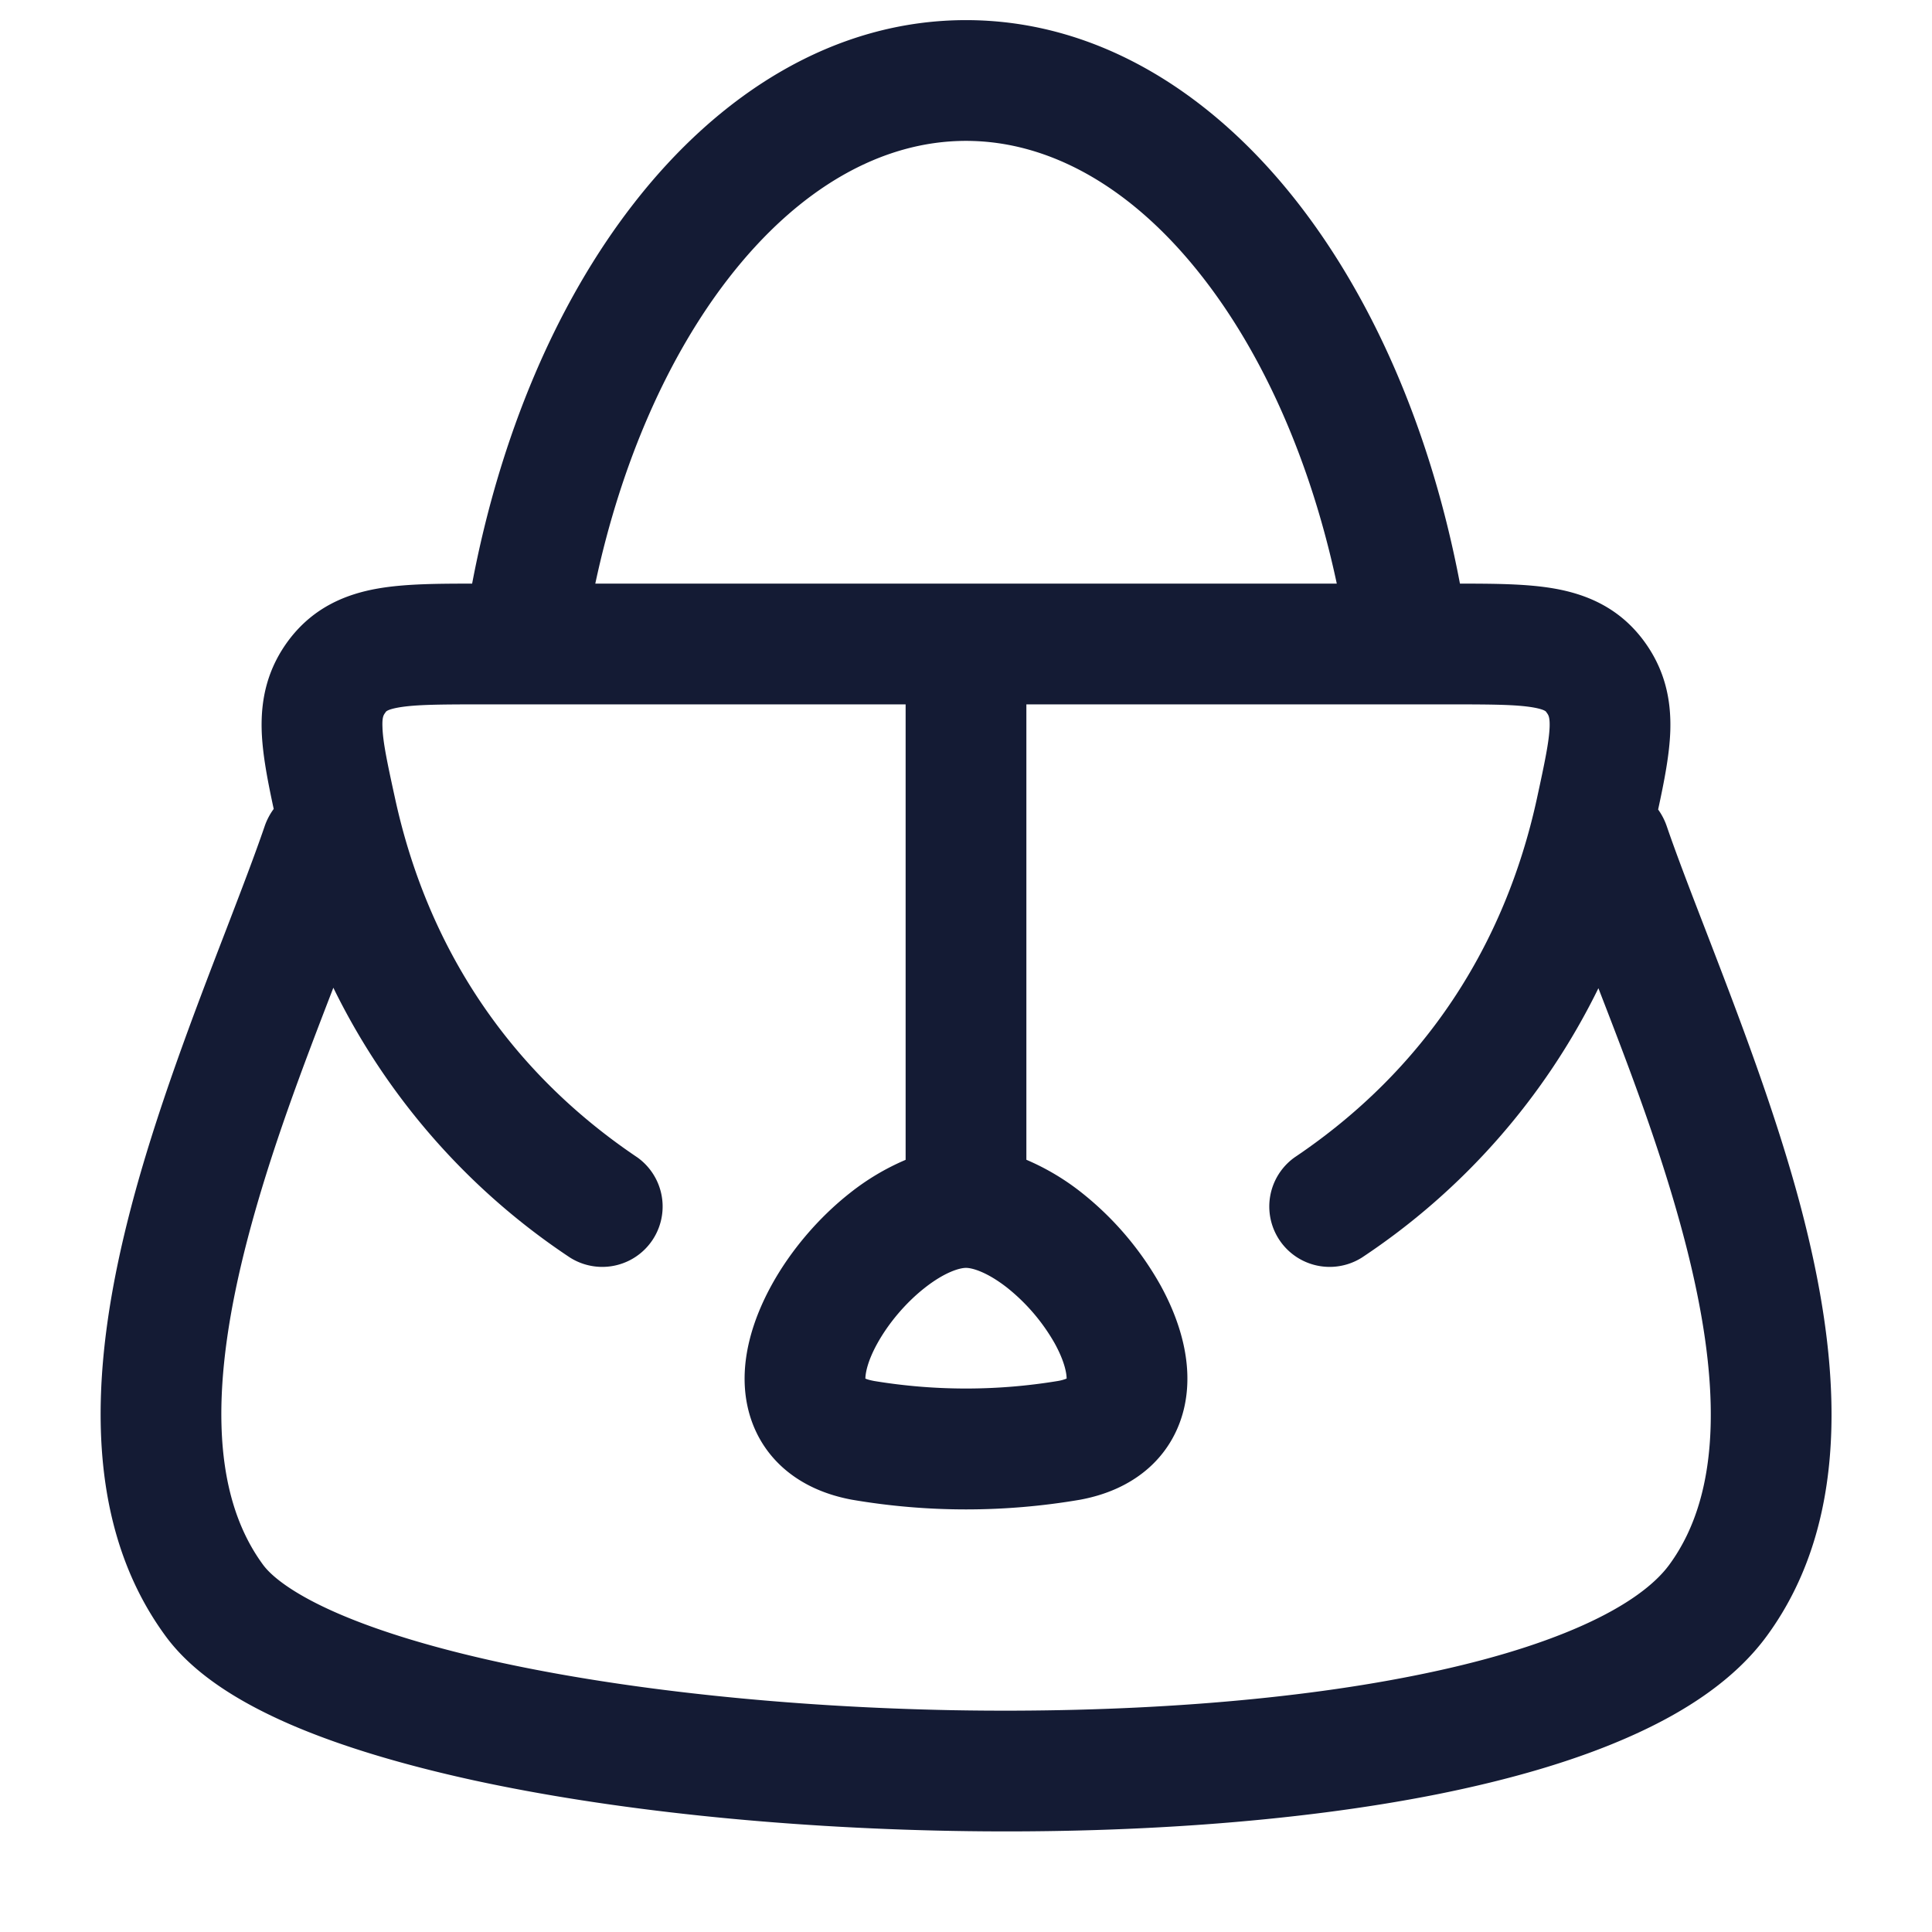 <svg xmlns="http://www.w3.org/2000/svg" width="24" height="24" fill="none"><path fill="#141B34" fill-rule="evenodd" d="M7.395 7.25c.327-1.532.916-2.84 1.655-3.793C9.925 2.329 10.96 1.75 12 1.75s2.076.579 2.95 1.707c.74.953 1.329 2.26 1.656 3.793H7.395m-1.53 0c.35-1.844 1.046-3.483 2-4.712C8.927 1.167 10.358.25 12 .25c1.643 0 3.074.917 4.136 2.288.953 1.23 1.65 2.868 2 4.712.425 0 .83.002 1.165.06.406.07.799.236 1.098.623.279.363.363.75.35 1.148-.01.297-.077.632-.151.975a.8.8 0 0 1 .105.202c.125.365.296.808.486 1.3.397 1.031.877 2.276 1.188 3.463.458 1.752.678 3.792-.43 5.303-.395.539-1.005.938-1.683 1.24-.688.308-1.509.544-2.4.723-1.783.356-3.93.496-6.042.457-2.114-.039-4.228-.256-5.945-.63-.858-.188-1.637-.418-2.276-.695-.618-.269-1.195-.619-1.544-1.095-1.108-1.51-.891-3.55-.435-5.302.31-1.193.79-2.442 1.188-3.475.187-.487.356-.927.48-1.29a.8.8 0 0 1 .11-.208c-.073-.34-.139-.673-.149-.968-.013-.398.071-.785.35-1.148.3-.387.692-.553 1.098-.623.335-.058.74-.06 1.166-.06m.103 1.5h5.282v5.658a3 3 0 0 0-.688.409c-.392.308-.74.716-.977 1.147-.225.409-.414.953-.302 1.493.06.29.205.565.451.782.24.211.536.333.849.391a8.4 8.4 0 0 0 2.835 0c.313-.058.608-.18.848-.391.246-.217.391-.493.451-.782.112-.54-.076-1.084-.302-1.493a3.9 3.9 0 0 0-.977-1.147 3 3 0 0 0-.688-.41V8.75h5.282c.517 0 .808.003 1.013.038.148.026.162.053.165.06v.001l.002.002c.022.029.042.054.038.18-.007.18-.057.424-.156.88-.399 1.84-1.402 3.384-3.013 4.467a.75.75 0 0 0 .837 1.244 8.5 8.5 0 0 0 2.938-3.346c.376.97.782 2.025 1.07 3.125.448 1.713.479 3.125-.189 4.036-.177.242-.522.507-1.085.758-.553.247-1.258.456-2.082.62-1.646.33-3.68.466-5.721.43-2.04-.038-4.052-.248-5.653-.597-.8-.175-1.478-.38-1.997-.605-.54-.234-.82-.453-.932-.606-.669-.911-.64-2.324-.194-4.037.287-1.101.693-2.158 1.068-3.13a8.5 8.5 0 0 0 2.94 3.352.75.75 0 0 0 .837-1.244c-1.61-1.083-2.613-2.626-3.012-4.467-.1-.456-.15-.7-.155-.88-.005-.126.015-.151.037-.18l.001-.002c.004-.008.018-.035.166-.061.204-.035.496-.038 1.013-.038m4.782 8.375q.03.015.108.03a7 7 0 0 0 2.284 0 .5.5 0 0 0 .108-.03c0-.062-.023-.21-.148-.437a2.4 2.4 0 0 0-.59-.691c-.249-.195-.433-.247-.512-.247s-.263.052-.511.247c-.235.184-.45.438-.59.691-.126.227-.148.375-.149.437" clip-rule="evenodd"/></svg>